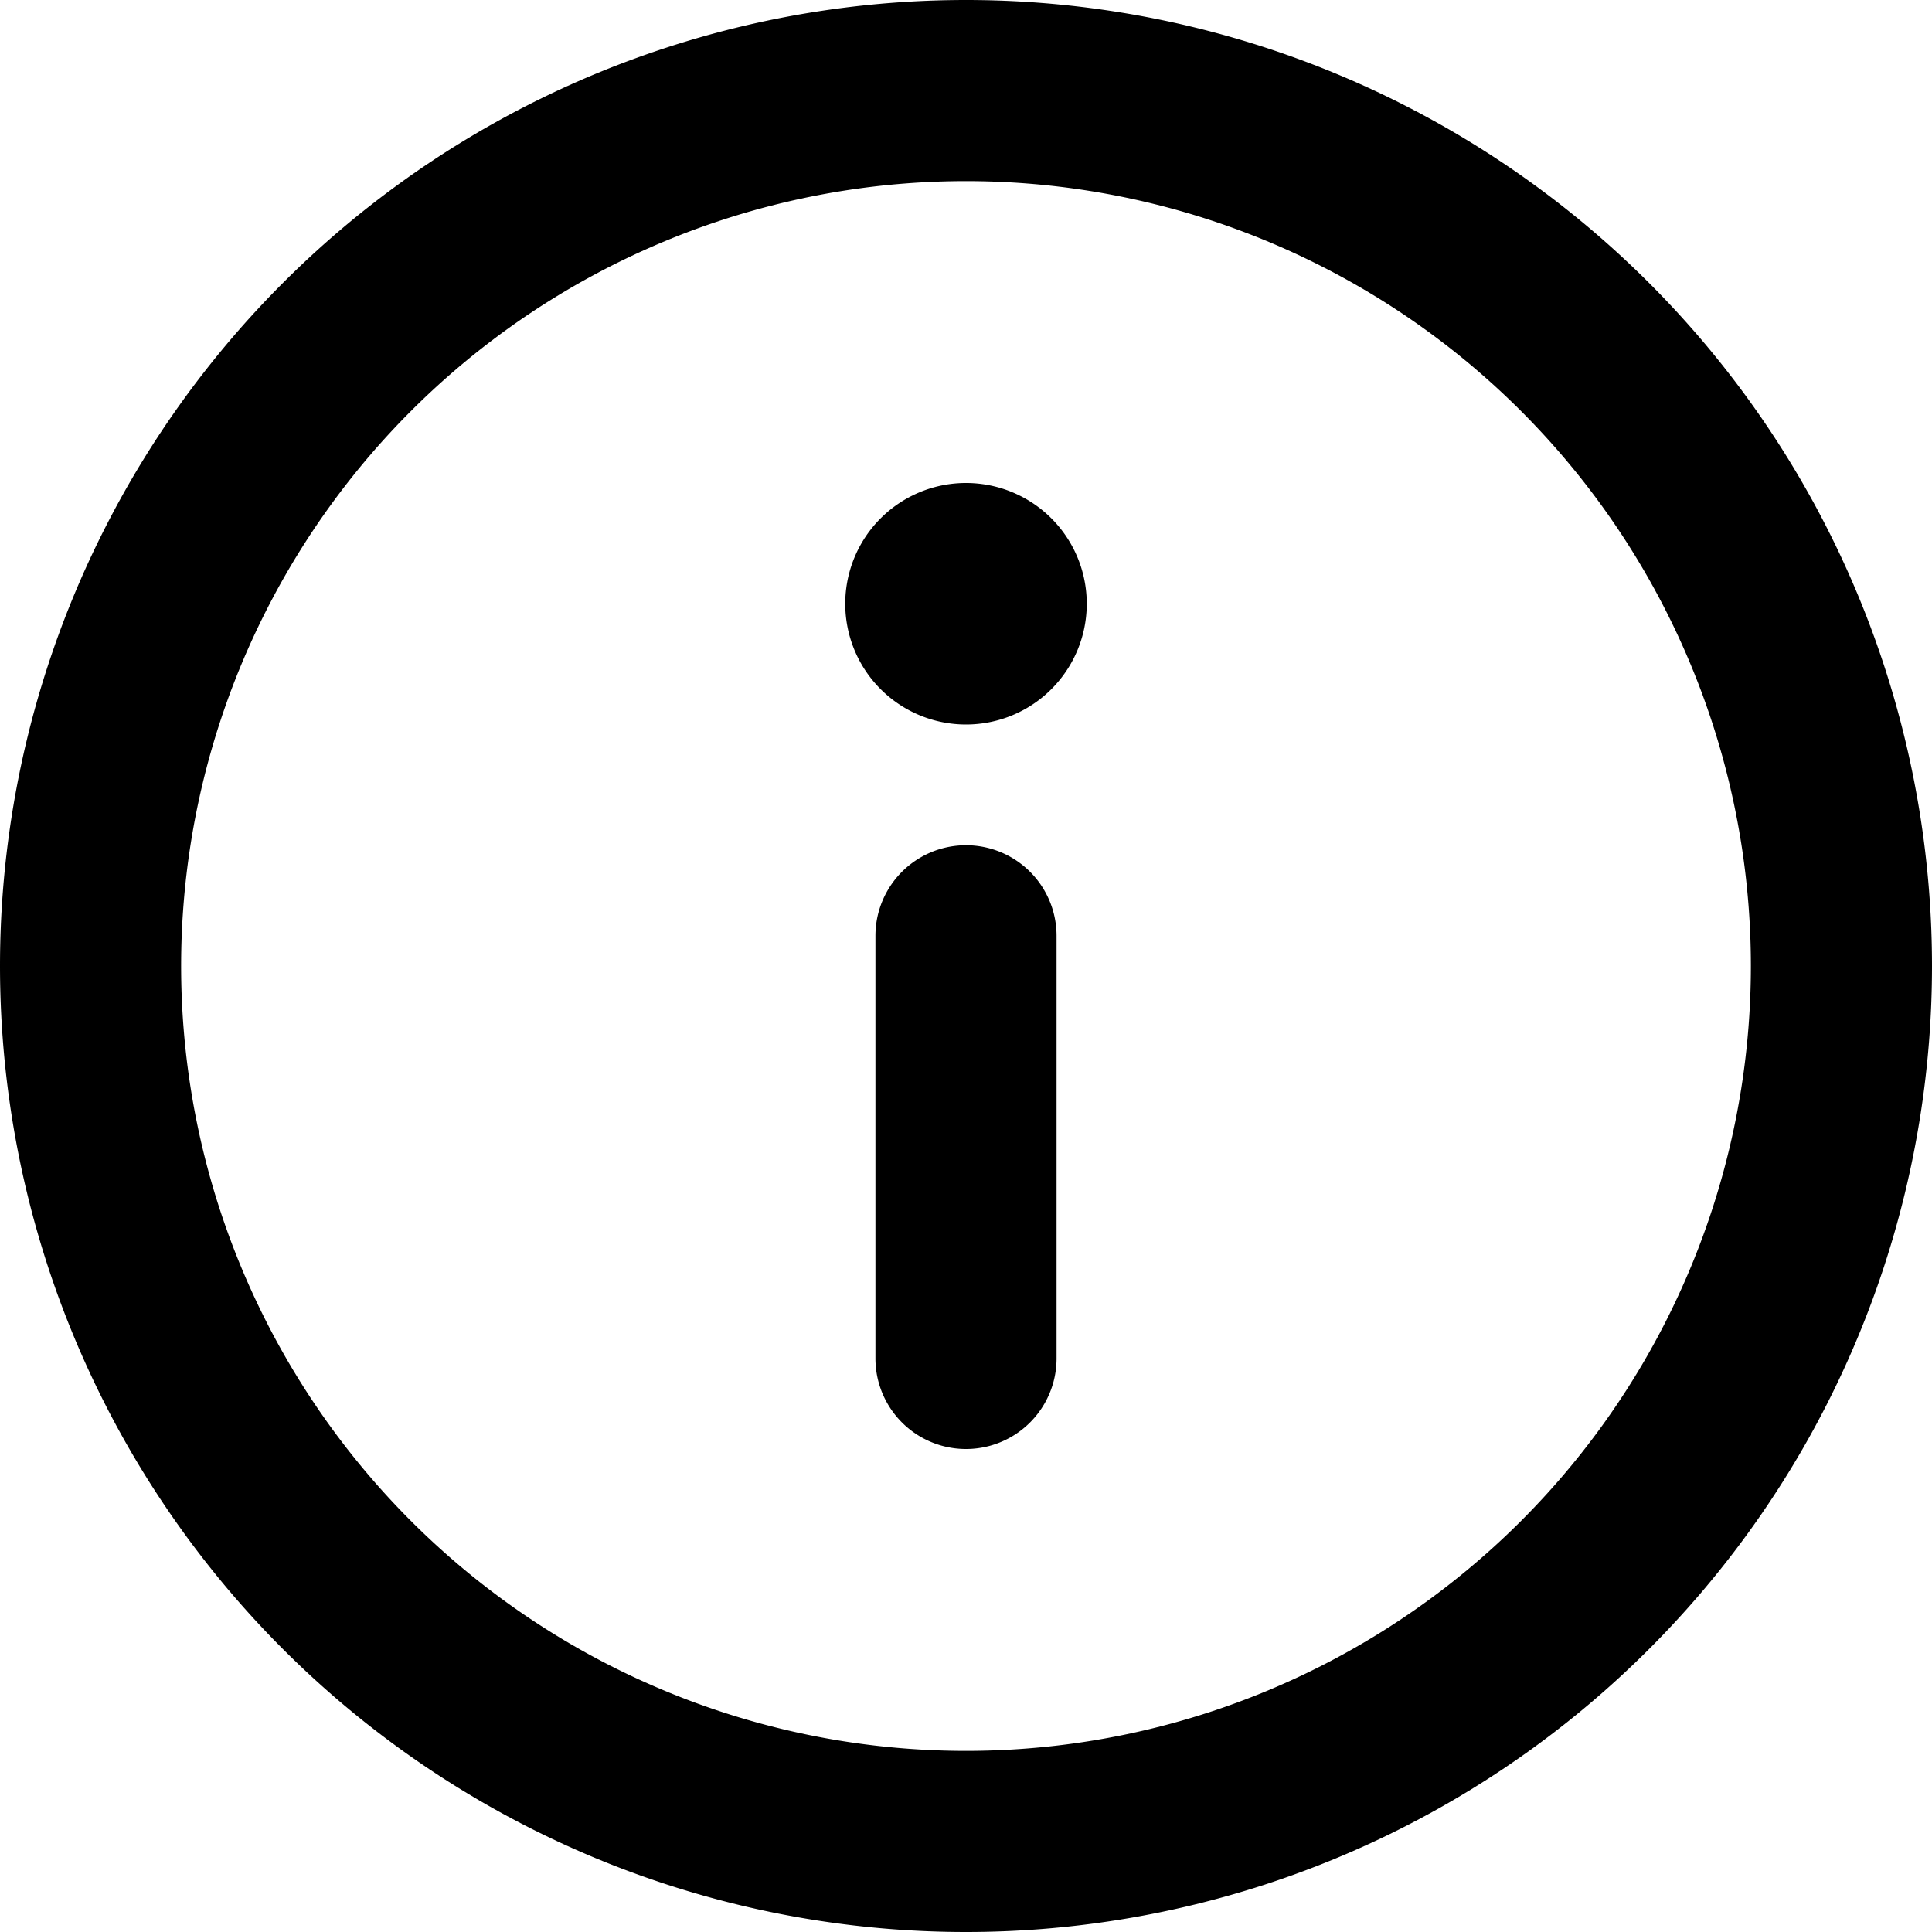 <svg width="16" height="16" viewBox="0 0 16 16" xmlns="http://www.w3.org/2000/svg">
  <path fill-rule="evenodd" clip-rule="evenodd" d="M8 1.5a6.5 6.5 0 100 13 6.5 6.5 0 000-13zM0 8a8 8 0 1116 0A8 8 0 010 8zm9-3a1 1 0 11-2 0 1 1 0 012 0zm-.25 2.75a.75.75 0 00-1.5 0v3.5a.75.75 0 001.5 0v-3.5z"/>
</svg>
